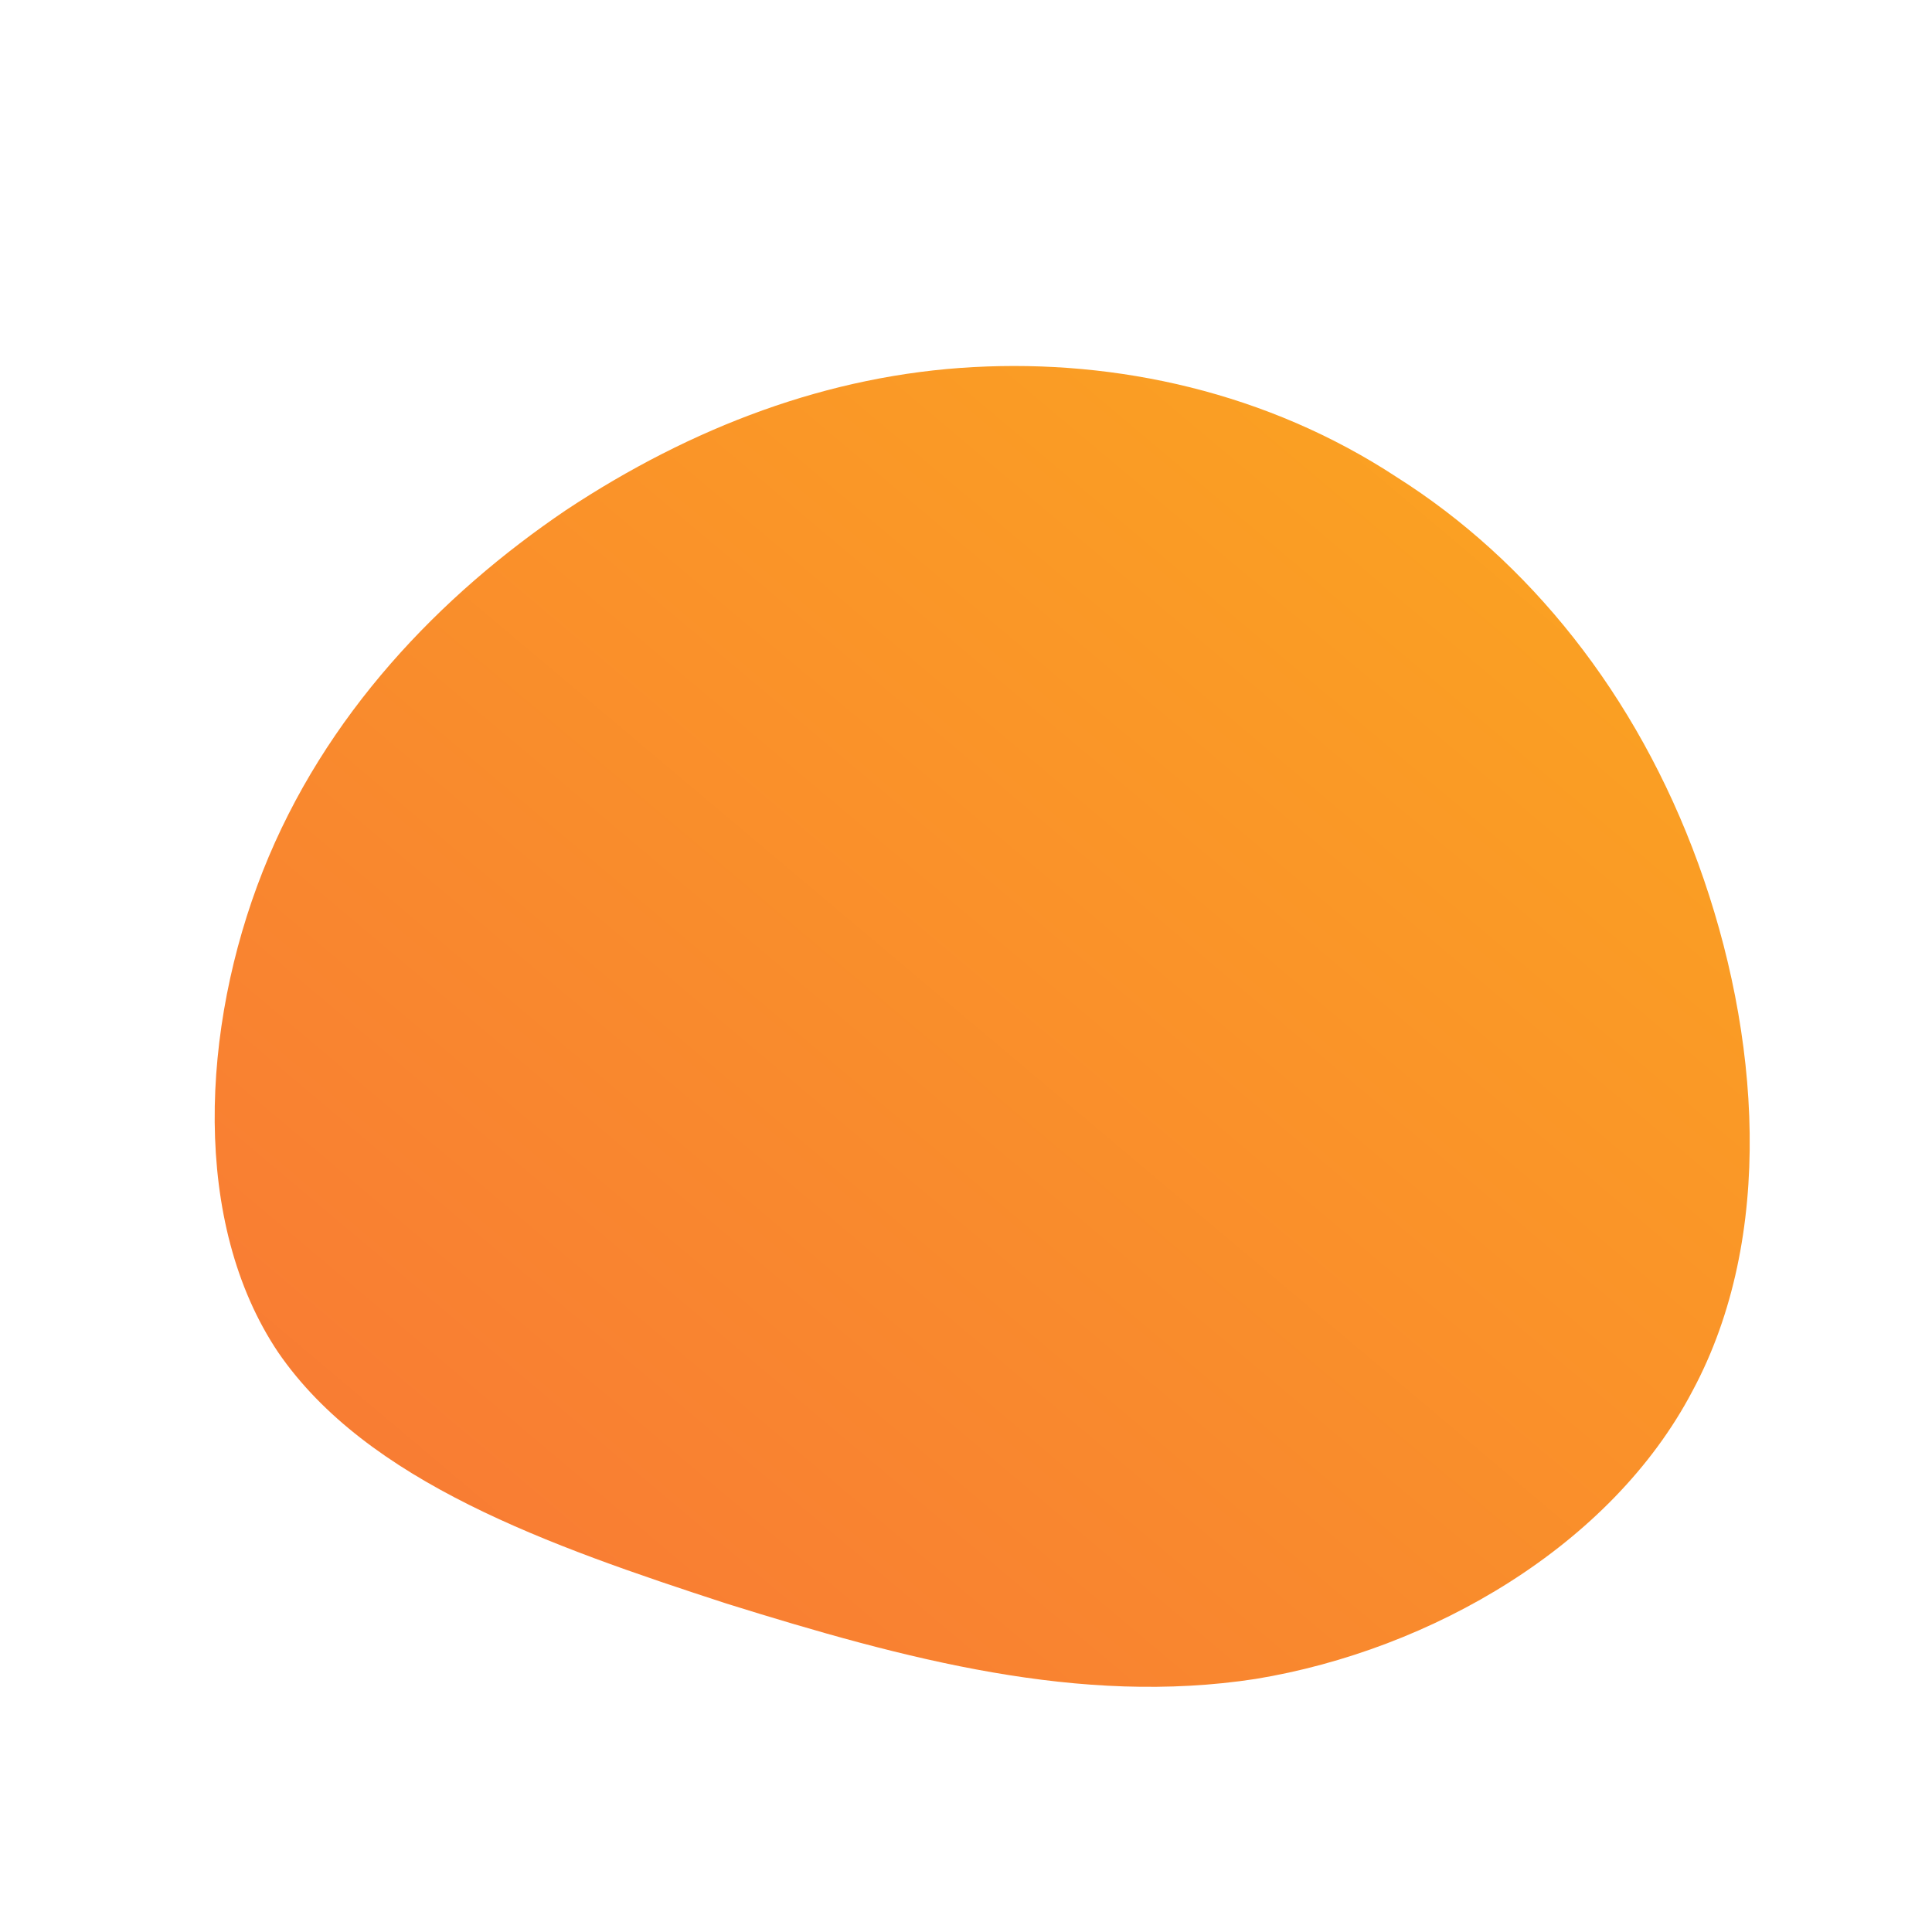 <!--?xml version="1.0" standalone="no"?-->
              <svg id="sw-js-blob-svg" viewBox="0 0 100 100" xmlns="http://www.w3.org/2000/svg" version="1.1">
                    <defs> 
                        <linearGradient id="sw-gradient" x1="0" x2="1" y1="1" y2="0">
                            <stop id="stop1" stop-color="rgba(248, 117, 55, 1)" offset="0%"></stop>
                            <stop id="stop2" stop-color="rgba(251, 168, 31, 1)" offset="100%"></stop>
                        </linearGradient>
                    </defs>
                <path fill="url(#sw-gradient)" d="M22.3,-25.3C29.1,-21,34.7,-14.1,37.9,-5.3C41.1,3.5,41.9,14,37.6,22C33.4,30,24.1,35.4,15,36.9C5.9,38.3,-3.1,35.9,-12.4,33C-21.6,30,-31,26.7,-35.6,20C-40.1,13.3,-39.6,3.2,-36.4,-4.9C-33.2,-13,-27.2,-19.2,-20.7,-23.6C-14.2,-27.9,-7.1,-30.6,0.4,-31C7.8,-31.4,15.6,-29.7,22.3,-25.3Z" width="100%" height="100%" transform="translate(50 50)" stroke-width="0" style="transition: all 0.3s ease 0s;"></path>
              </svg>